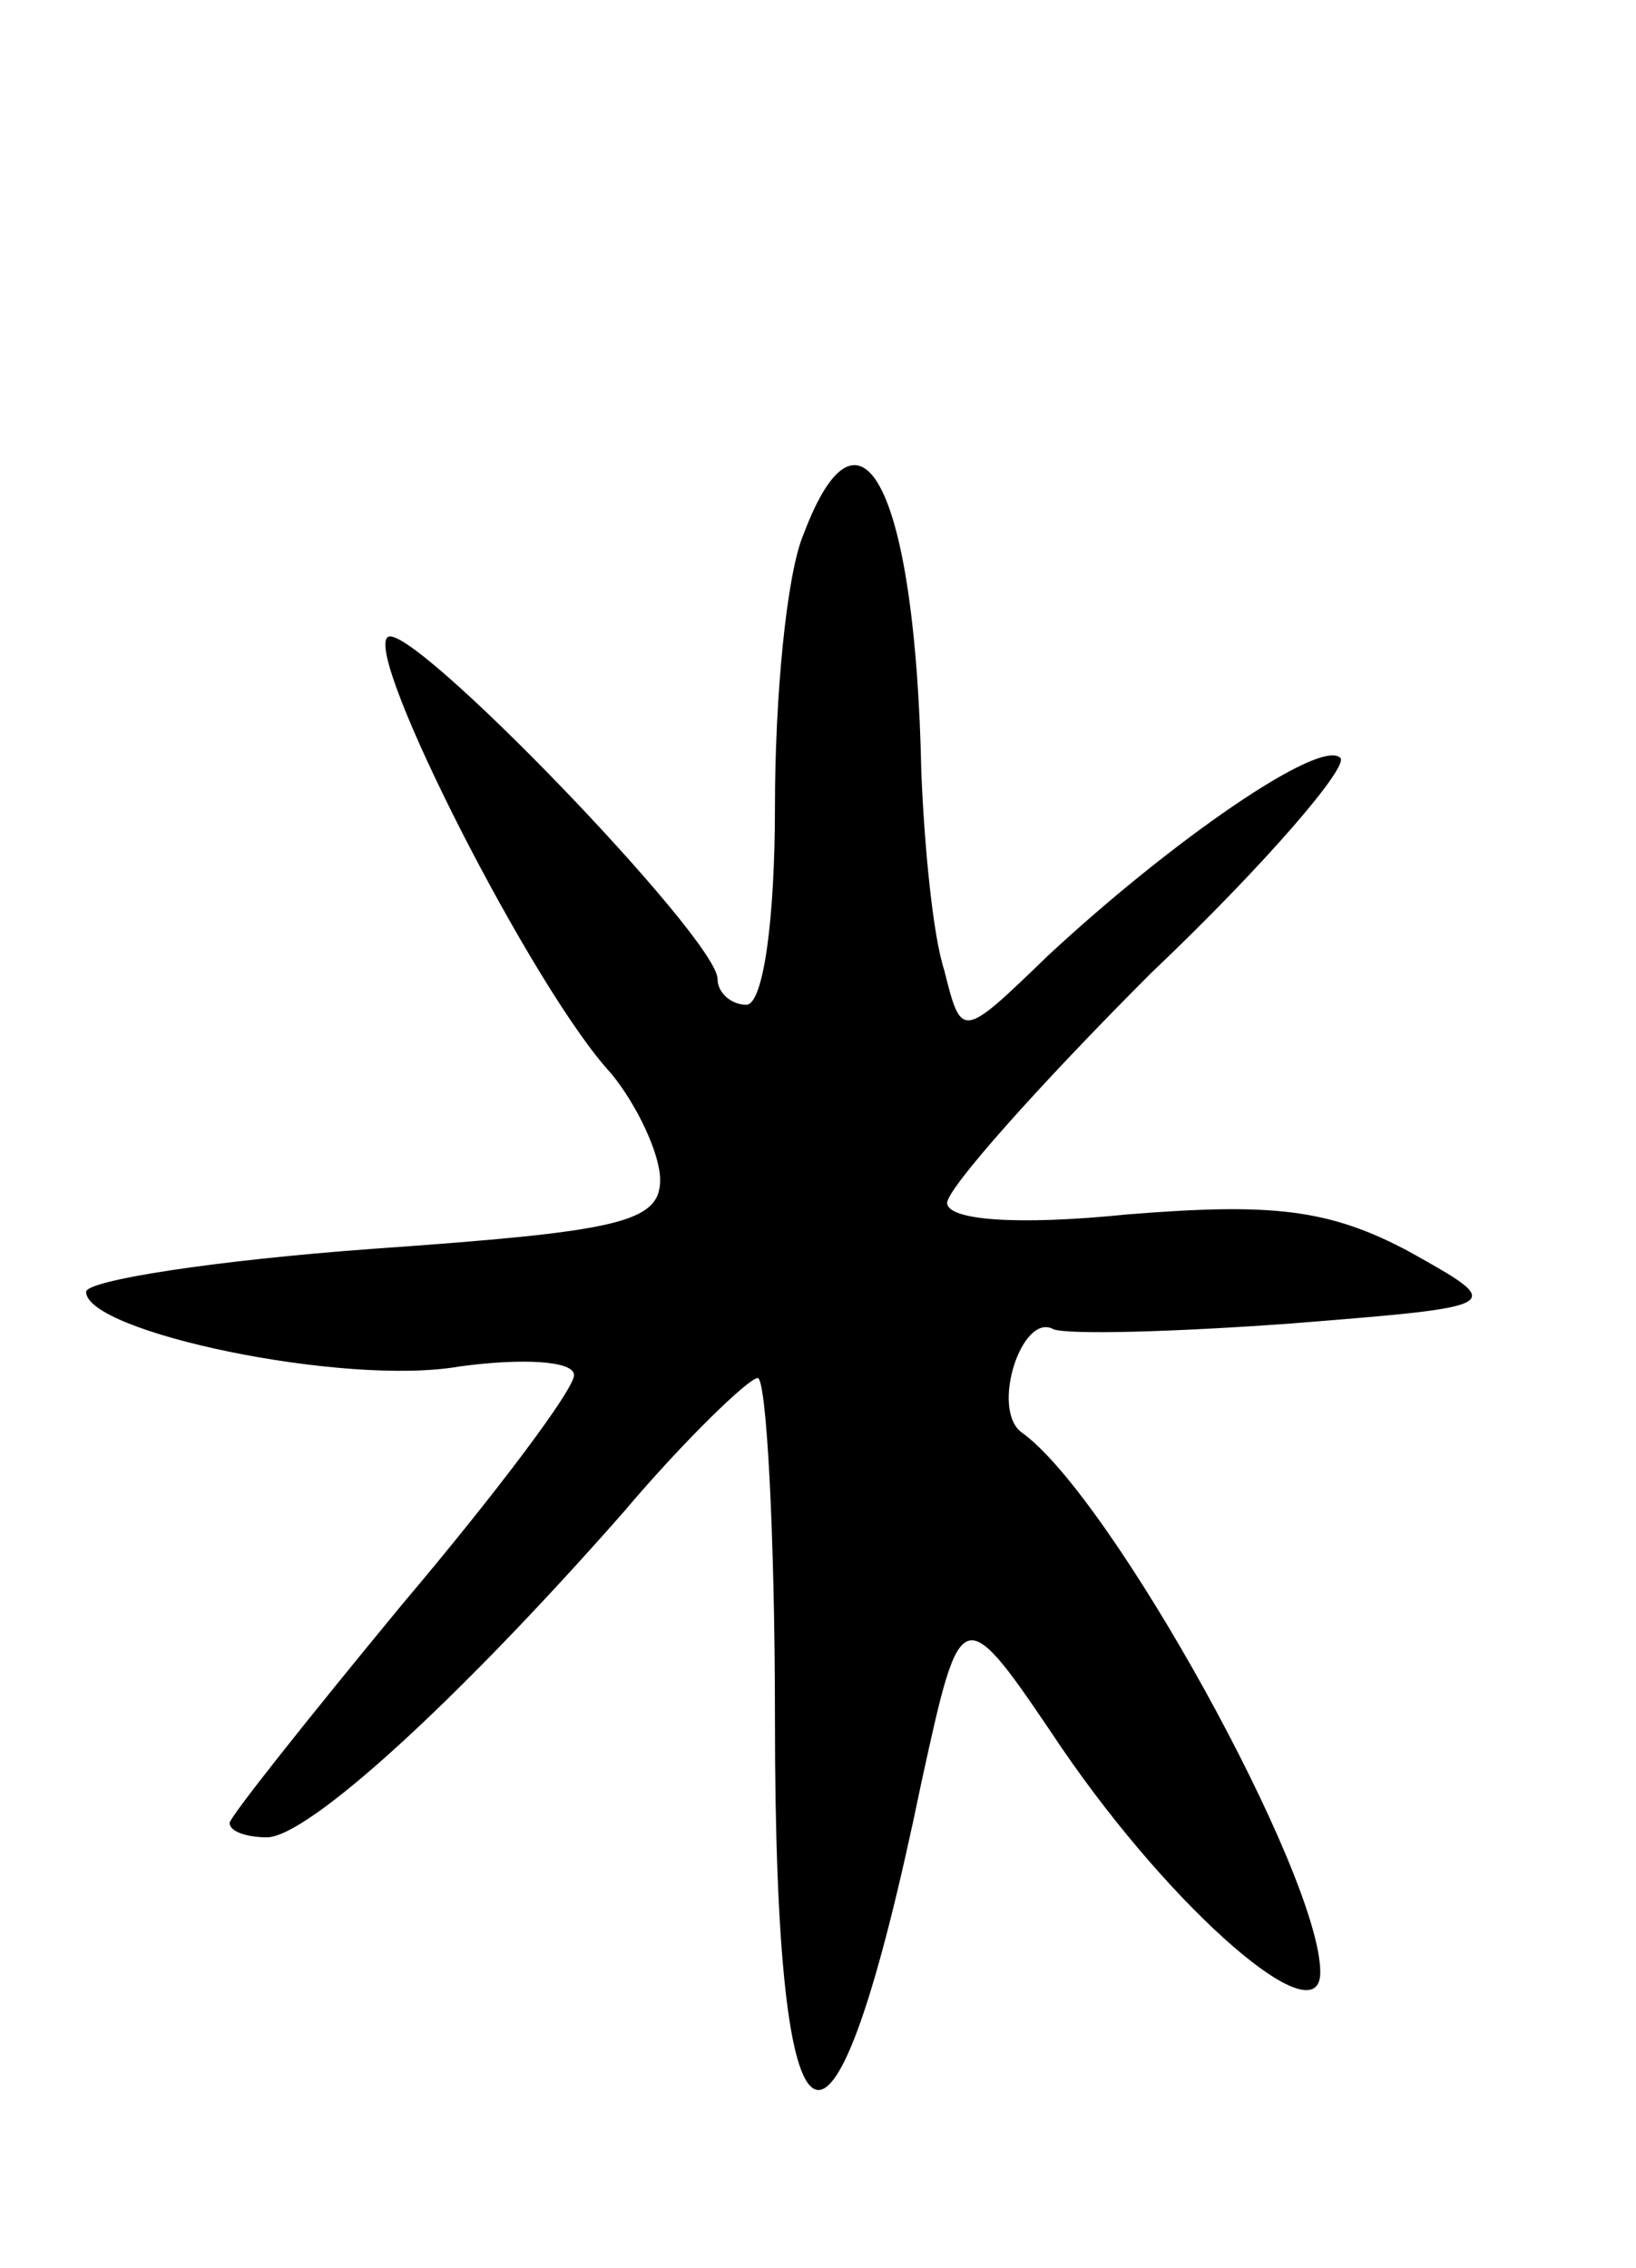 <svg version="1.0" xmlns="http://www.w3.org/2000/svg"
 width="57pt" height="79pt" viewBox="0 0 57 79"
 preserveAspectRatio="xMidYMid meet">
<g transform="translate(0,79) scale(0.1,-0.1)"
fill="#000000" stroke="none">
<path d="M280 604 c-6 -14 -10 -57 -10 -95 0 -39 -4 -69 -10 -69 -5 0 -10 4
-10 9 0 14 -108 126 -115 119 -8 -7 51 -123 78 -152 9 -11 17 -28 17 -37 0
-15 -15 -18 -100 -24 -55 -4 -100 -11 -100 -15 0 -14 90 -33 130 -26 22 3 40
2 40 -3 0 -5 -27 -41 -60 -80 -33 -40 -60 -74 -60 -76 0 -3 6 -5 13 -5 14 0
65 46 124 113 22 26 44 47 47 47 3 0 6 -54 6 -119 0 -164 20 -172 51 -22 14
64 14 64 49 12 39 -57 90 -101 90 -78 0 34 -73 166 -104 188 -11 8 0 42 11 36
5 -2 42 -1 83 2 75 6 75 6 41 25 -28 15 -48 17 -98 13 -39 -4 -63 -2 -63 4 0
5 32 41 71 80 40 38 69 72 66 75 -7 7 -59 -29 -102 -69 -30 -29 -30 -29 -36
-5 -4 12 -7 44 -8 69 -2 98 -21 136 -41 83z"/>
</g>
</svg>
